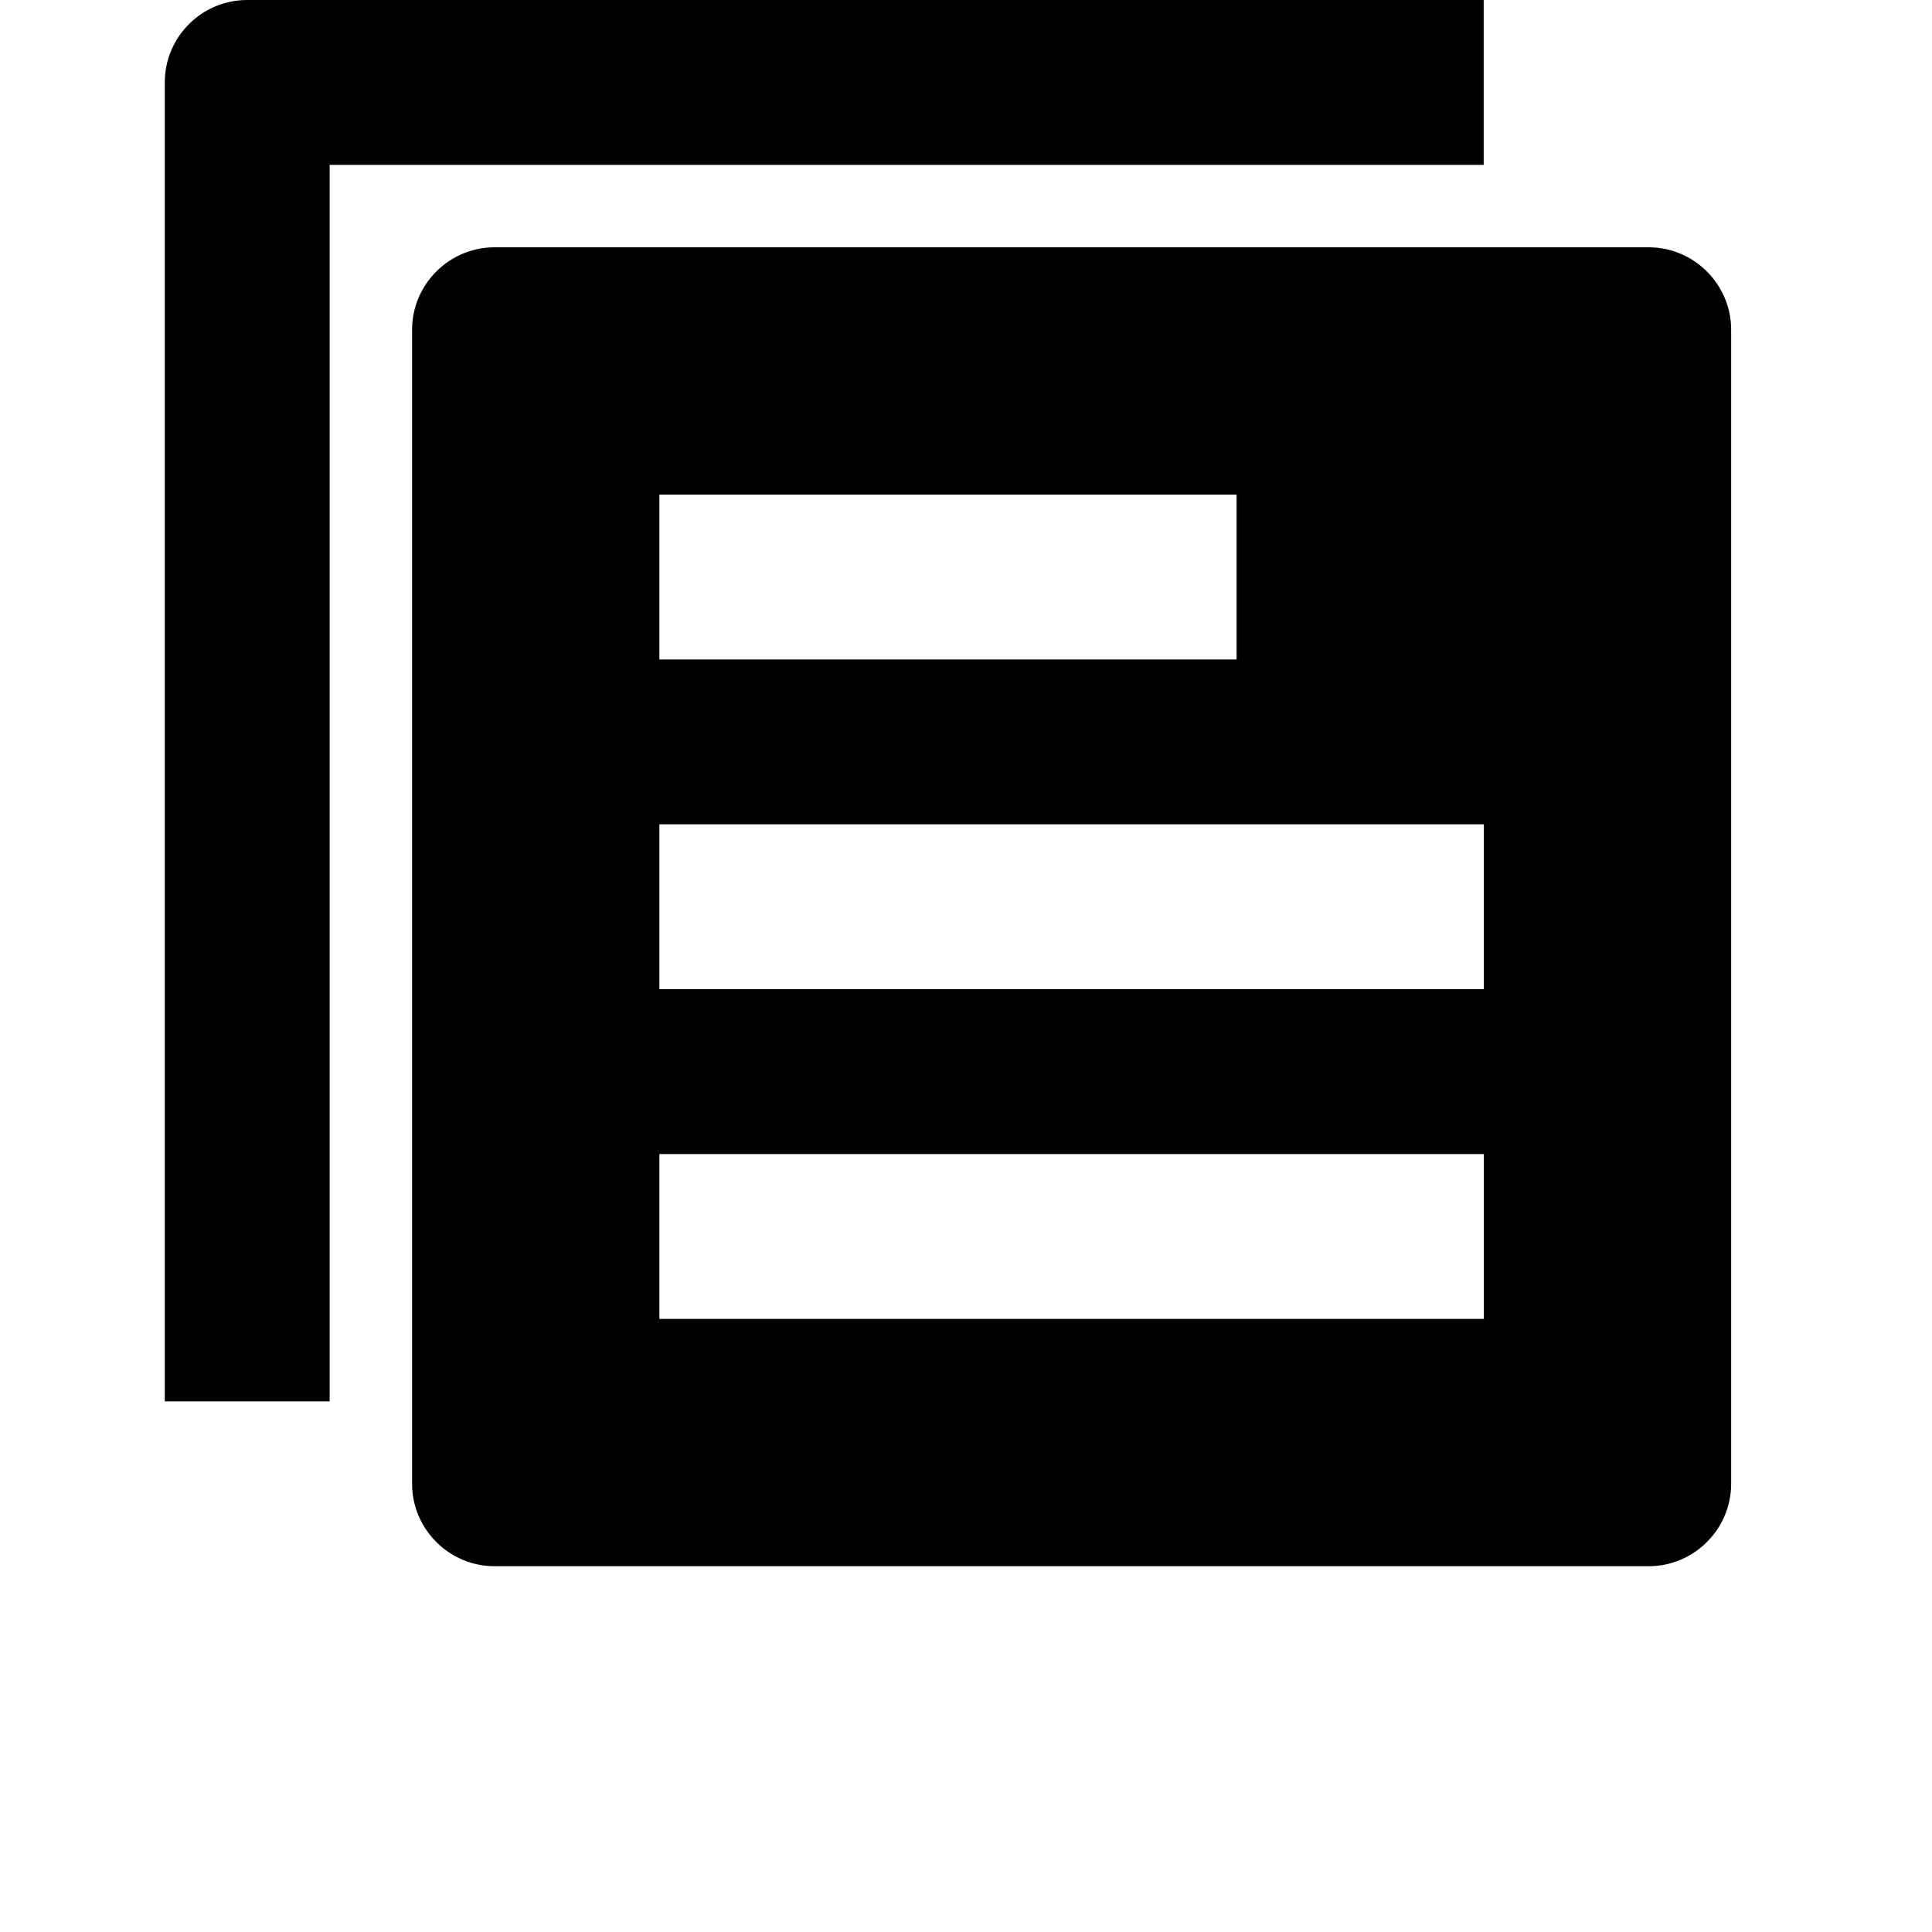 <svg width="24" height="24" viewBox="0 0 1000 1000">
  <path d="M853.376 810.667h-597.419c-23.467 0-42.667-19.2-42.667-42.667v-597.333c0-23.467 19.2-42.667 42.667-42.667h597.419c23.467 0 42.667 19.2 42.667 42.667v597.333c0 23.467-19.2 42.667-42.667 42.667zM640.043 256h-298.752v85.333h298.752v-85.333zM768.043 426.667h-426.752v85.333h426.752v-85.333zM768.043 597.334h-426.752v85.333h426.752v-85.333zM170.624 725.334h-85.333v-682.667c0-23.552 19.115-42.667 42.667-42.667h640v85.333h-597.333v640z" />
</svg>